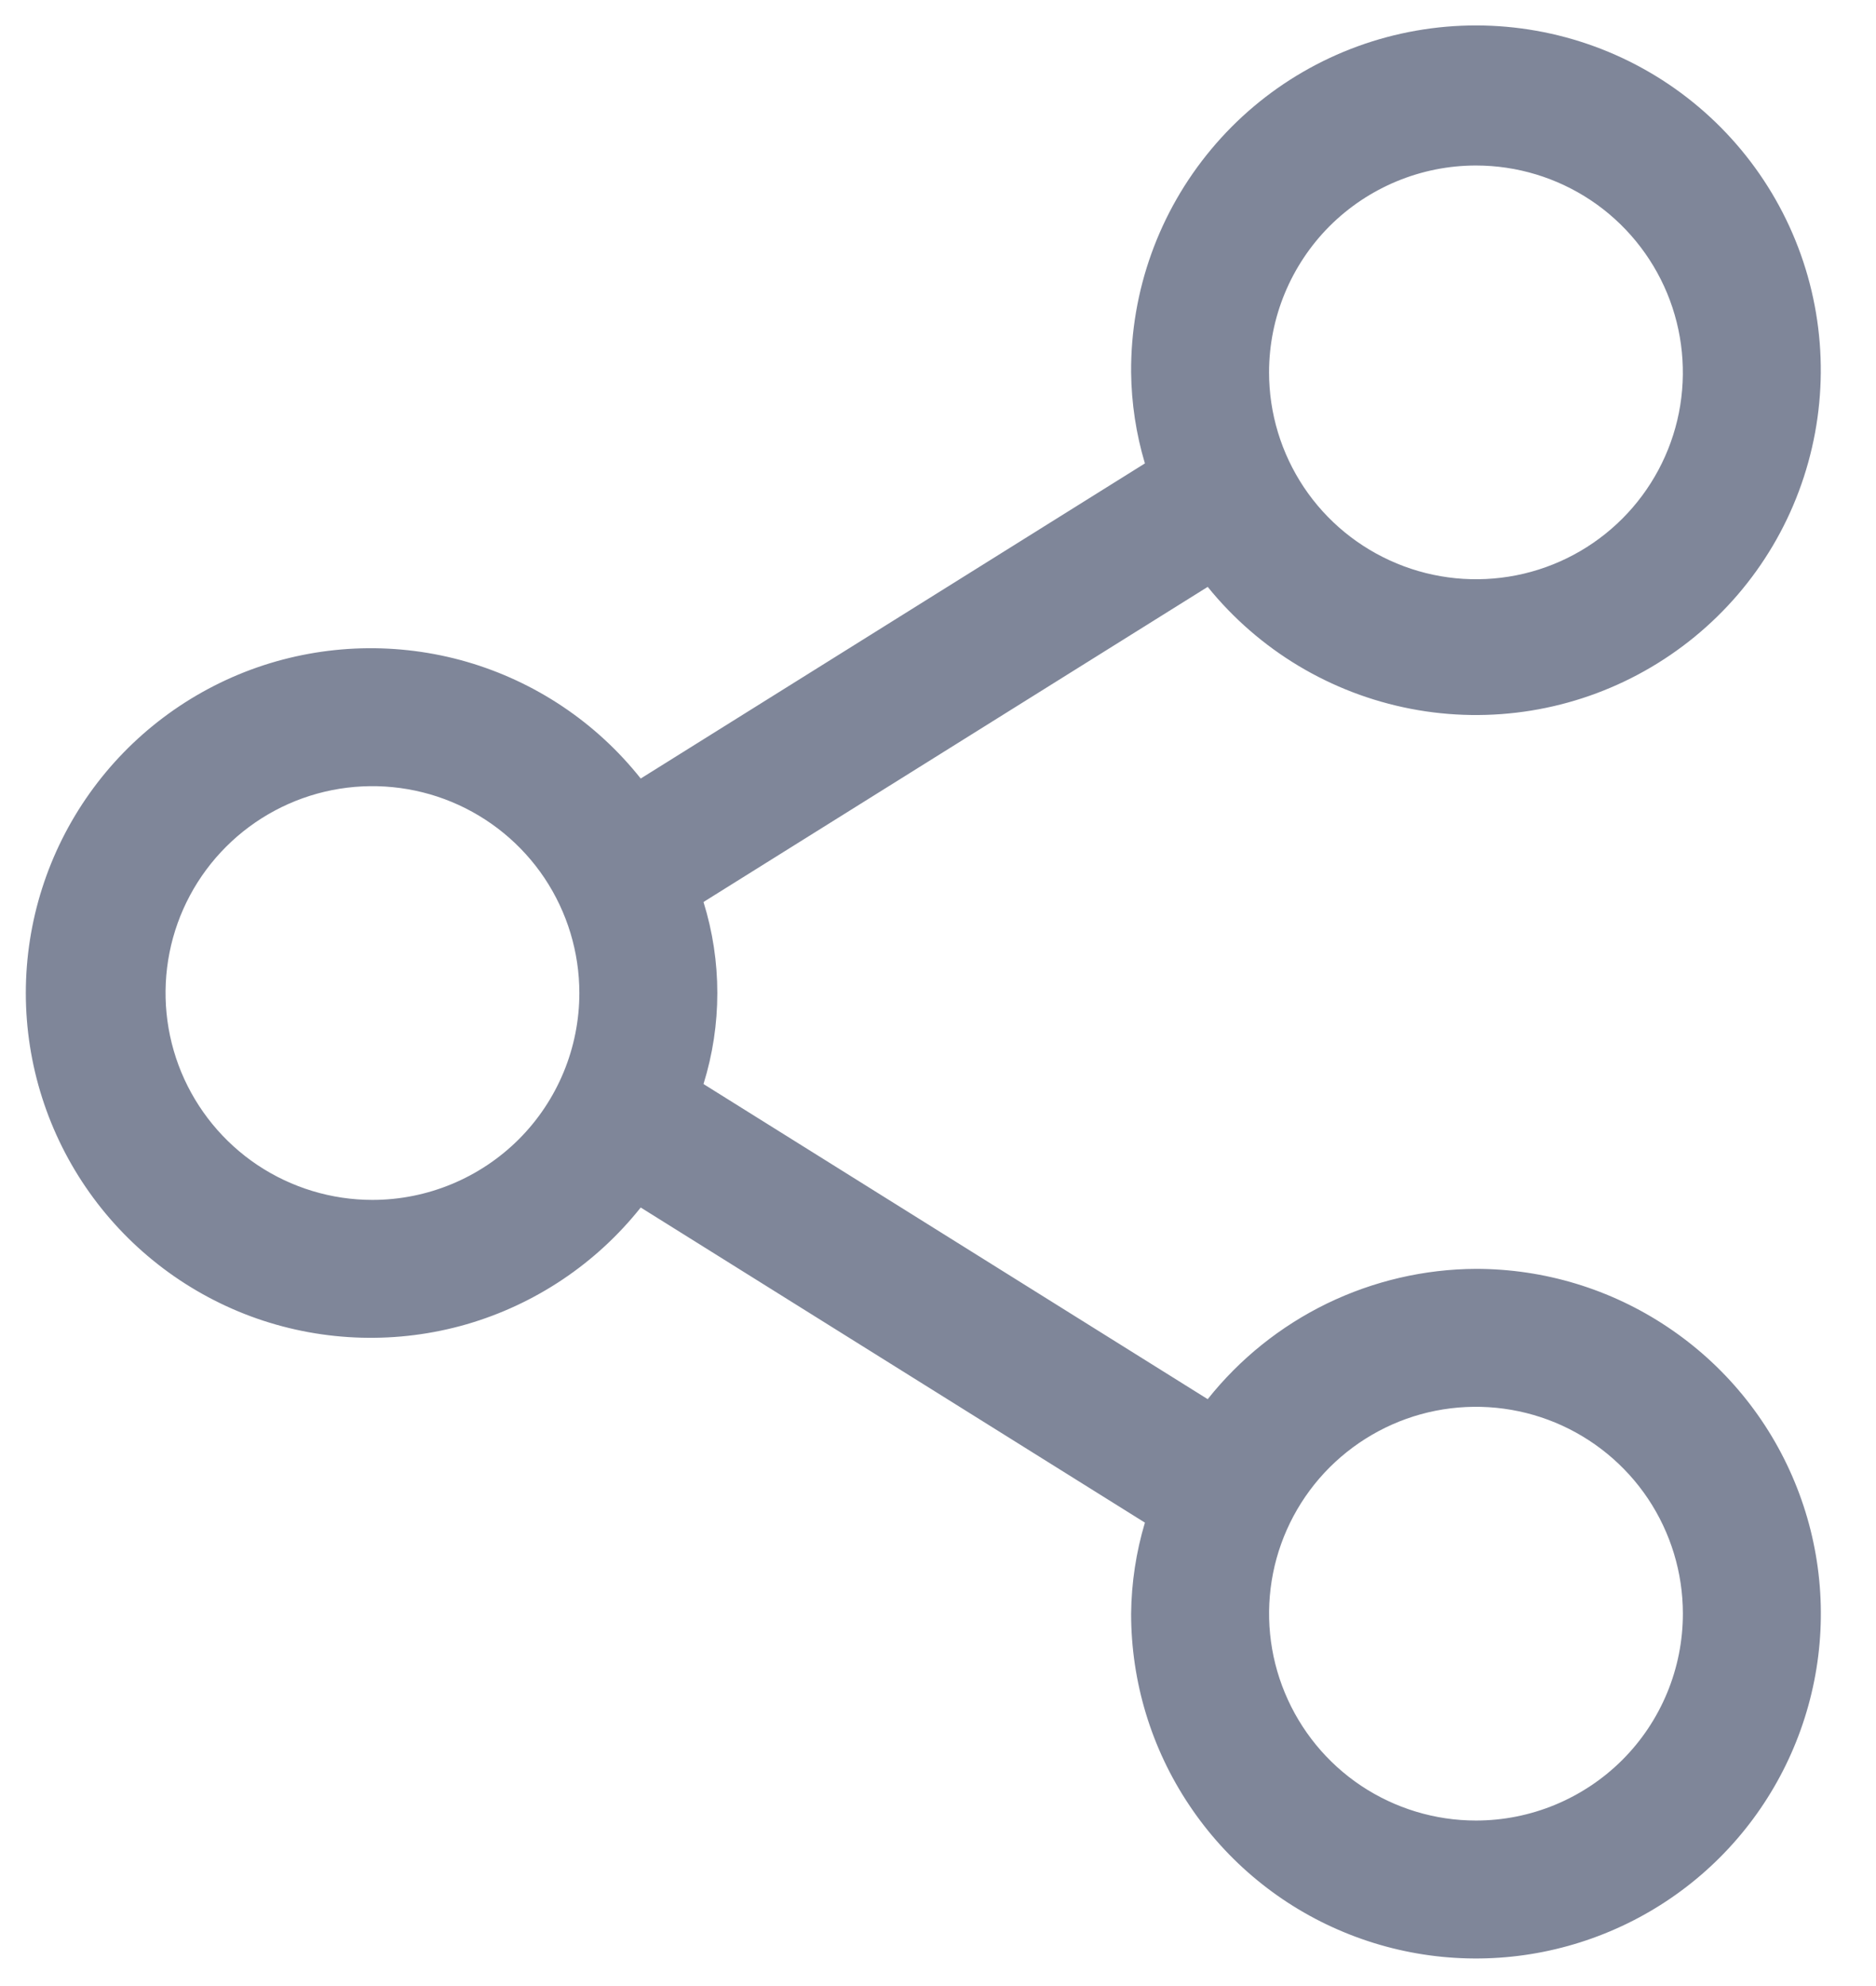 <svg width="17" height="18" viewBox="0 0 17 18" fill="none" xmlns="http://www.w3.org/2000/svg">
<path d="M13.375 11.5C12.907 11.502 12.446 11.61 12.025 11.814C11.604 12.019 11.235 12.315 10.944 12.681L6.375 9.825C6.542 9.288 6.542 8.712 6.375 8.175L10.944 5.319C11.408 5.893 12.059 6.284 12.784 6.424C13.509 6.564 14.26 6.442 14.903 6.081C15.547 5.72 16.043 5.143 16.301 4.452C16.56 3.76 16.566 3 16.318 2.305C16.07 1.61 15.584 1.025 14.946 0.654C14.308 0.283 13.559 0.15 12.832 0.278C12.105 0.406 11.447 0.787 10.975 1.354C10.502 1.921 10.245 2.637 10.25 3.375C10.253 3.654 10.295 3.932 10.375 4.2L5.806 7.056C5.403 6.548 4.852 6.179 4.229 5.998C3.606 5.818 2.942 5.836 2.33 6.049C1.718 6.263 1.187 6.662 0.812 7.19C0.436 7.719 0.234 8.352 0.234 9C0.234 9.648 0.436 10.281 0.812 10.81C1.187 11.338 1.718 11.737 2.33 11.951C2.942 12.164 3.606 12.182 4.229 12.002C4.852 11.821 5.403 11.451 5.806 10.944L10.375 13.8C10.295 14.068 10.253 14.345 10.25 14.625C10.25 15.243 10.433 15.847 10.777 16.361C11.12 16.875 11.608 17.276 12.179 17.512C12.75 17.749 13.379 17.811 13.985 17.69C14.591 17.569 15.148 17.272 15.585 16.835C16.022 16.398 16.319 15.841 16.44 15.235C16.561 14.629 16.499 14 16.262 13.429C16.026 12.858 15.625 12.37 15.111 12.027C14.597 11.683 13.993 11.5 13.375 11.5ZM13.375 1.5C13.746 1.5 14.108 1.61 14.417 1.816C14.725 2.022 14.965 2.315 15.107 2.657C15.249 3 15.286 3.377 15.214 3.741C15.142 4.104 14.963 4.439 14.701 4.701C14.439 4.963 14.105 5.142 13.741 5.214C13.377 5.286 13 5.249 12.658 5.107C12.315 4.965 12.022 4.725 11.816 4.417C11.61 4.108 11.5 3.746 11.5 3.375C11.5 2.878 11.698 2.401 12.049 2.049C12.401 1.698 12.878 1.5 13.375 1.5ZM3.375 10.875C3.004 10.875 2.642 10.765 2.333 10.559C2.025 10.353 1.785 10.06 1.643 9.718C1.501 9.375 1.464 8.998 1.536 8.634C1.608 8.27 1.787 7.936 2.049 7.674C2.311 7.412 2.646 7.233 3.009 7.161C3.373 7.089 3.75 7.126 4.093 7.268C4.435 7.41 4.728 7.65 4.934 7.958C5.14 8.267 5.25 8.629 5.25 9C5.25 9.497 5.053 9.974 4.701 10.326C4.349 10.677 3.872 10.875 3.375 10.875ZM13.375 16.5C13.004 16.5 12.642 16.39 12.333 16.184C12.025 15.978 11.785 15.685 11.643 15.342C11.501 15 11.464 14.623 11.536 14.259C11.608 13.896 11.787 13.561 12.049 13.299C12.312 13.037 12.646 12.858 13.009 12.786C13.373 12.714 13.75 12.751 14.093 12.893C14.435 13.035 14.728 13.275 14.934 13.583C15.14 13.892 15.25 14.254 15.25 14.625C15.25 15.122 15.053 15.599 14.701 15.951C14.349 16.302 13.872 16.5 13.375 16.5Z" fill="#7F8699"/>
</svg>
